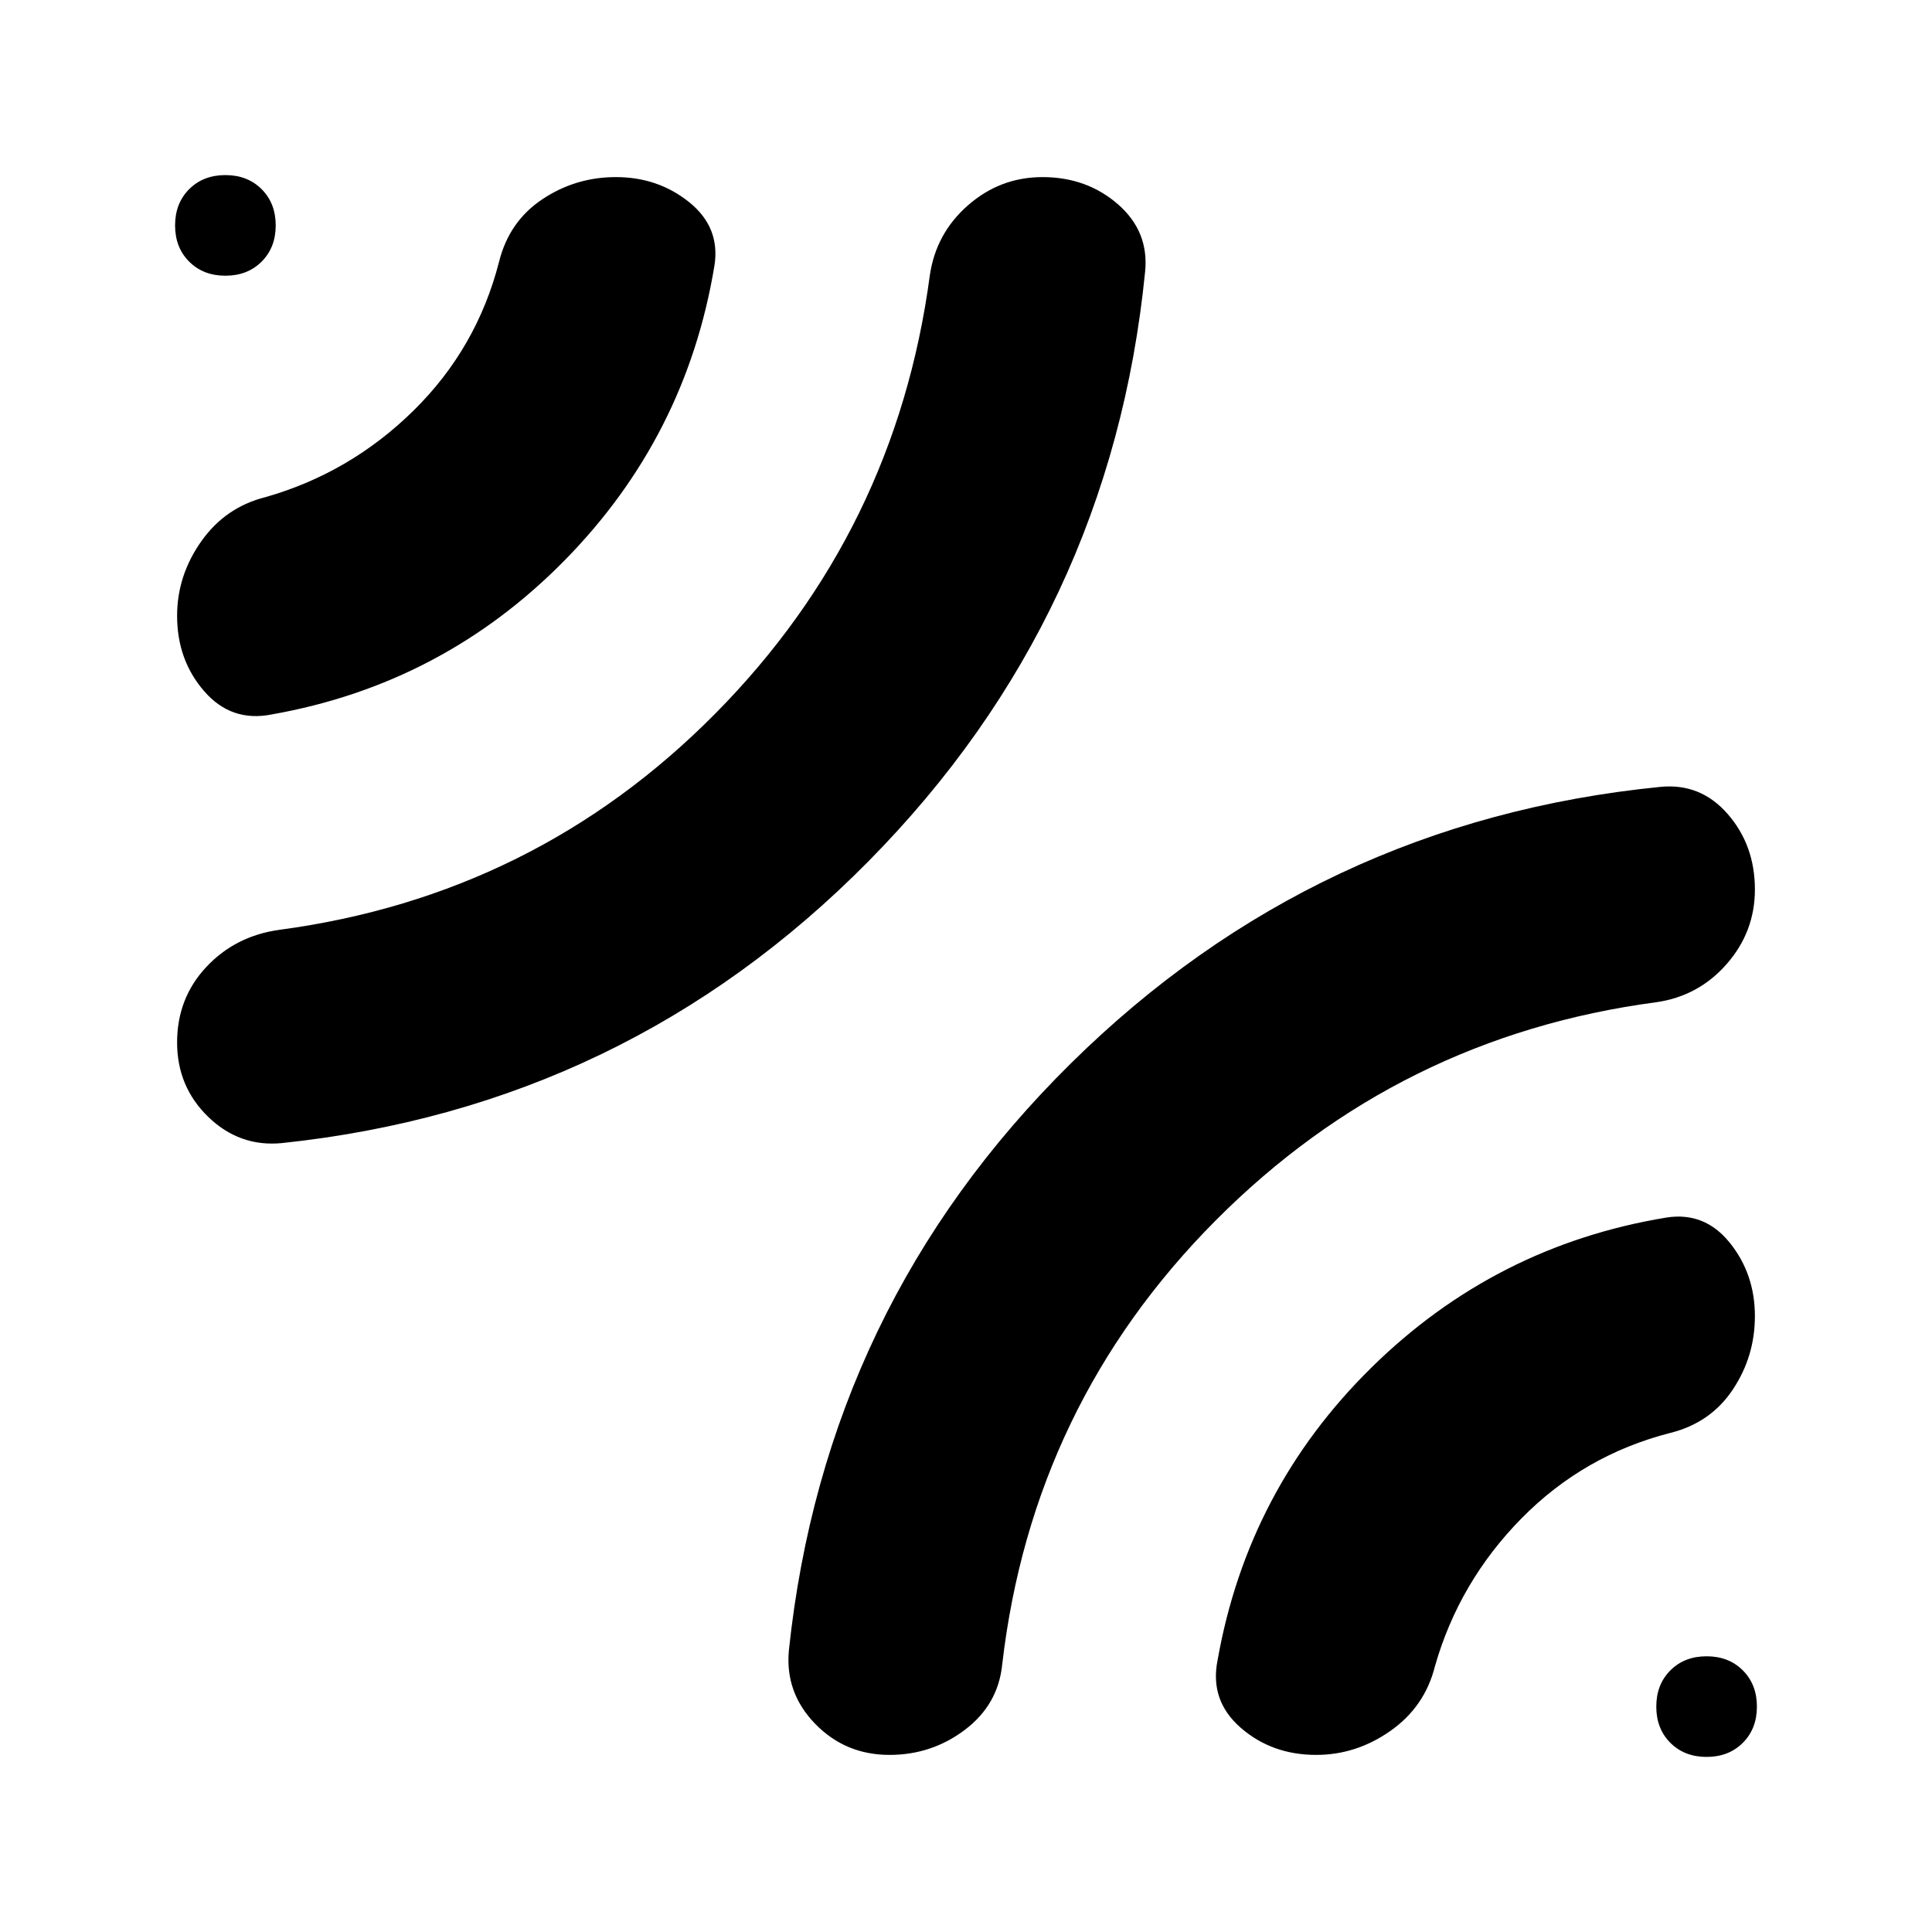 <svg xmlns="http://www.w3.org/2000/svg" height="24" viewBox="0 -960 960 960" width="24"><path d="M569-825q-17 171-137.5 293T140-392q-21 2-36.5-13T88-442q0-22 14.5-37.5T139-498q127-17 216.5-107.5T462-823q3-21 19-35t37-14q22 0 37.5 13.5T569-825Zm-214-3q-14 85-74.5 146.5T135-605q-20 4-33.5-11.5T88-654q0-20 12-37t32-22q42-12 73.5-43t42.5-74q5-20 21.5-31t36.5-11q21 0 36.5 12.5T355-828Zm87 740q-22 0-37-15.5T392-140q18-171 140-291.5T825-569q20-2 33.5 13.5T872-518q0 21-14 37t-35 19q-128 17-219 108.5T498-133q-2 20-18.5 32.5T442-88Zm212 0q-22 0-37.5-13.5T605-135q15-85 76.5-145.5T828-355q19-3 31.5 12.5T872-306q0 20-11 36.5T830-248q-43 11-74 42.5T713-132q-5 20-22 32t-37 12ZM137-848q0 11-7 18t-18 7q-11 0-18-7t-7-18q0-11 7-18t18-7q11 0 18 7t7 18Zm736 736q0 11-7 18t-18 7q-11 0-18-7t-7-18q0-11 7-18t18-7q11 0 18 7t7 18Z"/></svg>